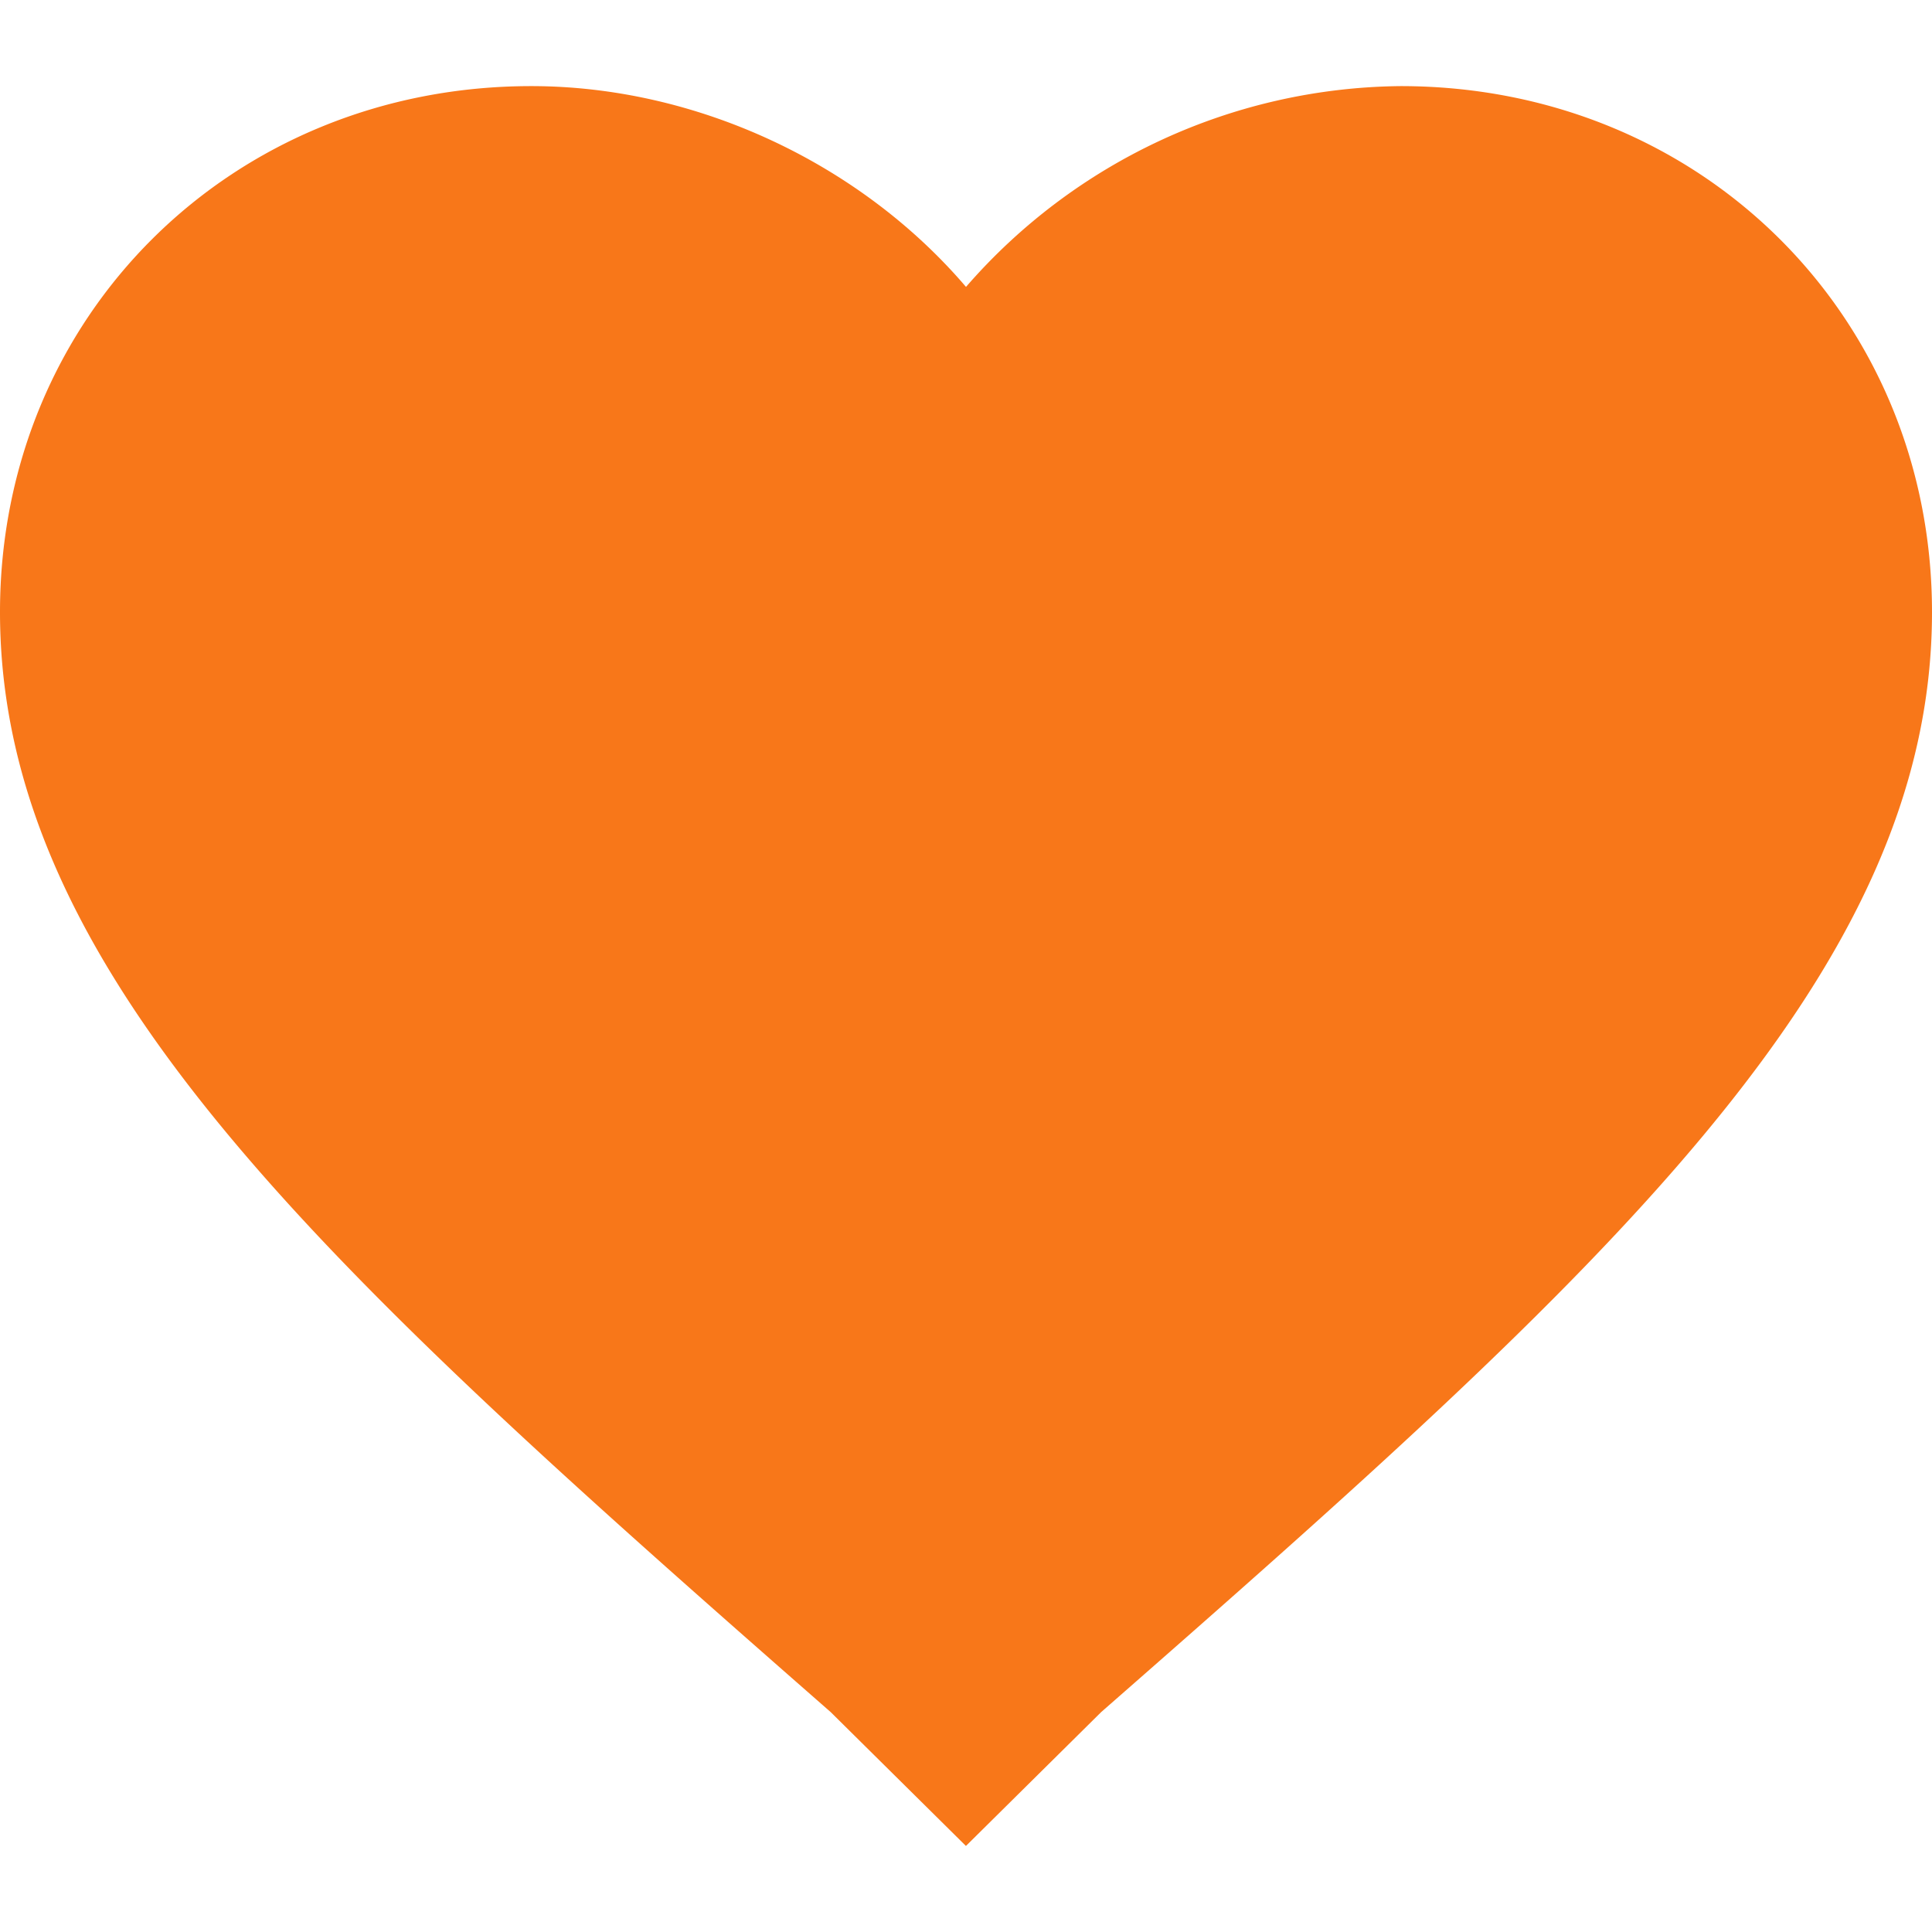 <svg xmlns="http://www.w3.org/2000/svg" width="14" height="14" fill="none">
  <path fill="#F87719" d="m7 13.377-.98-.97C2.38 9.217 0 7.07 0 4.435 0 2.287 1.68.624 3.85.624c1.19 0 2.38.554 3.15 1.455A4.224 4.224 0 0 1 10.15.624C12.32.624 14 2.287 14 4.436c0 2.634-2.38 4.782-6.02 7.97l-.98.97Z"/>
</svg>
